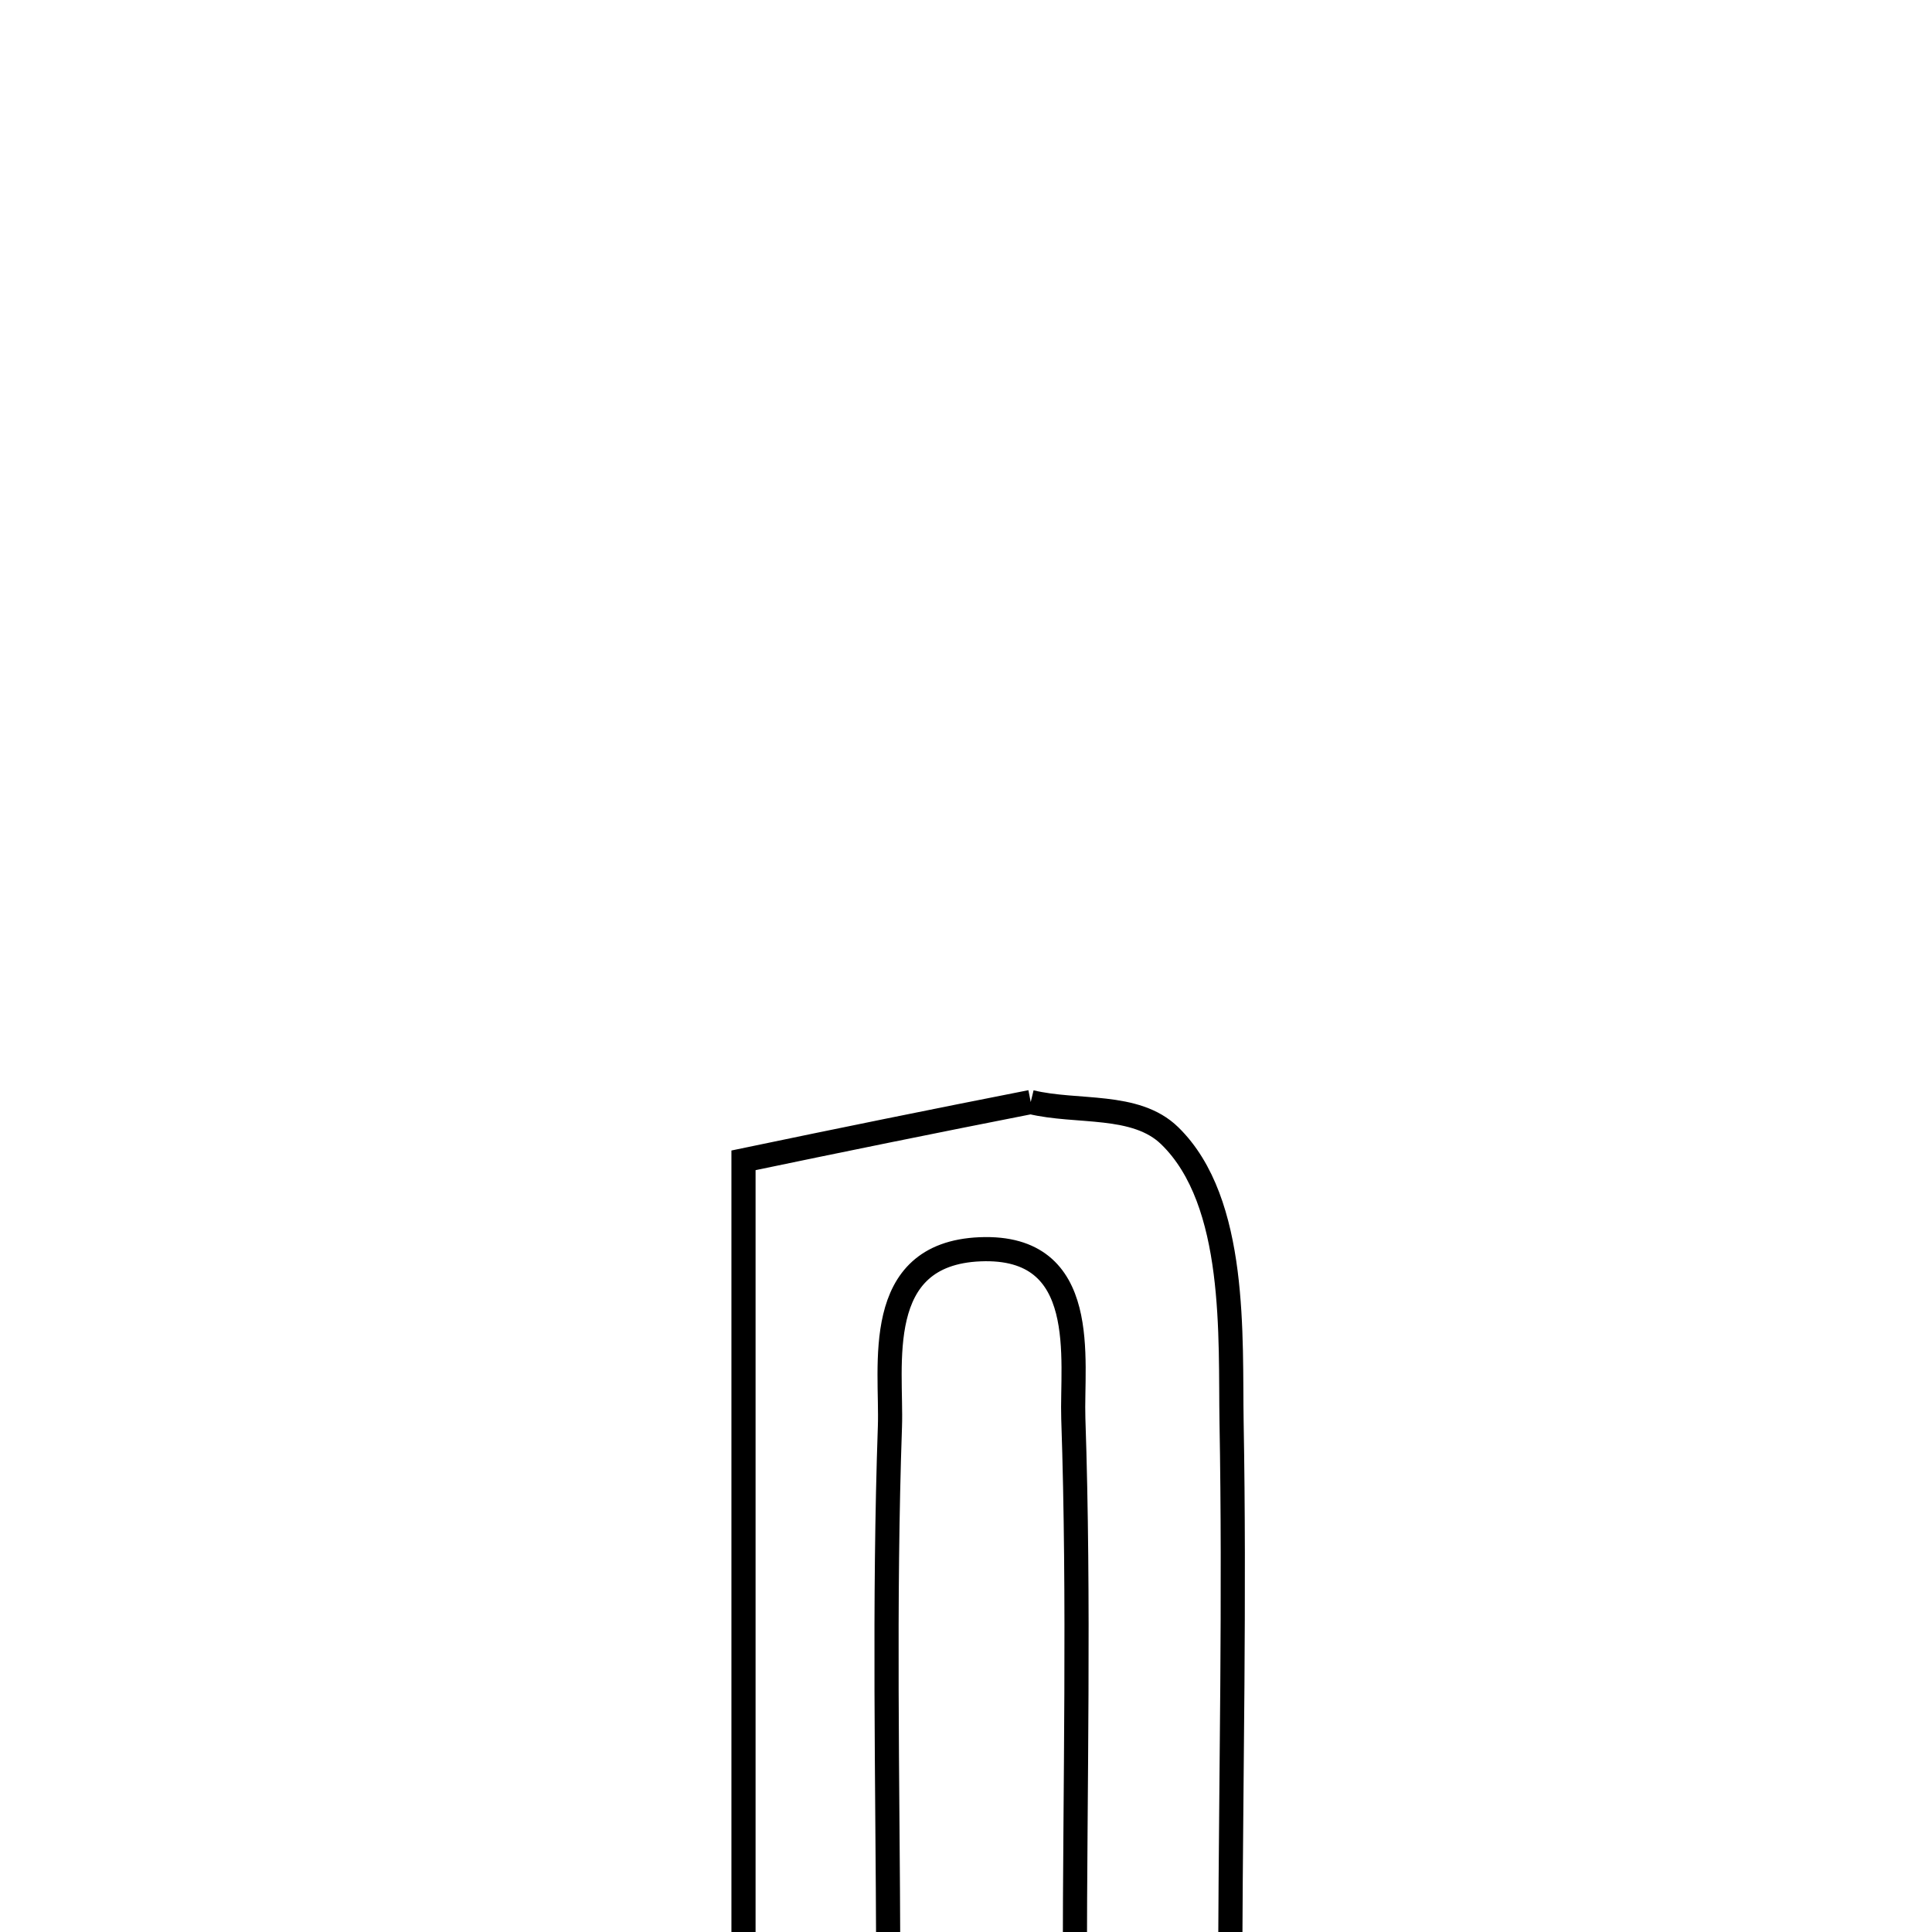 <svg xmlns="http://www.w3.org/2000/svg" viewBox="0.0 0.0 24.0 24.0" height="200px" width="200px"><path fill="none" stroke="black" stroke-width=".3" stroke-opacity="1.0"  filling="0" d="M12.804 13.69 L12.804 13.69 C13.38 13.83 14.107 13.695 14.531 14.109 C15.376 14.932 15.281 16.621 15.299 17.664 C15.338 19.839 15.292 22.017 15.283 24.192 L15.283 24.192 C14.639 24.277 13.996 24.361 13.352 24.446 L13.352 24.446 C13.353 22.173 13.41 19.891 13.333 17.62 C13.309 16.908 13.559 15.462 12.175 15.519 C10.822 15.575 11.081 16.975 11.055 17.721 C10.979 19.908 11.027 22.1 11.034 24.287 L11.034 24.287 C10.435 24.287 9.835 24.287 9.236 24.287 L9.236 24.287 C9.236 22.641 9.236 20.996 9.236 19.35 C9.236 17.705 9.236 16.059 9.236 14.414 L9.236 14.414 C10.424 14.166 11.613 13.924 12.804 13.69 L12.804 13.69"></path></svg>